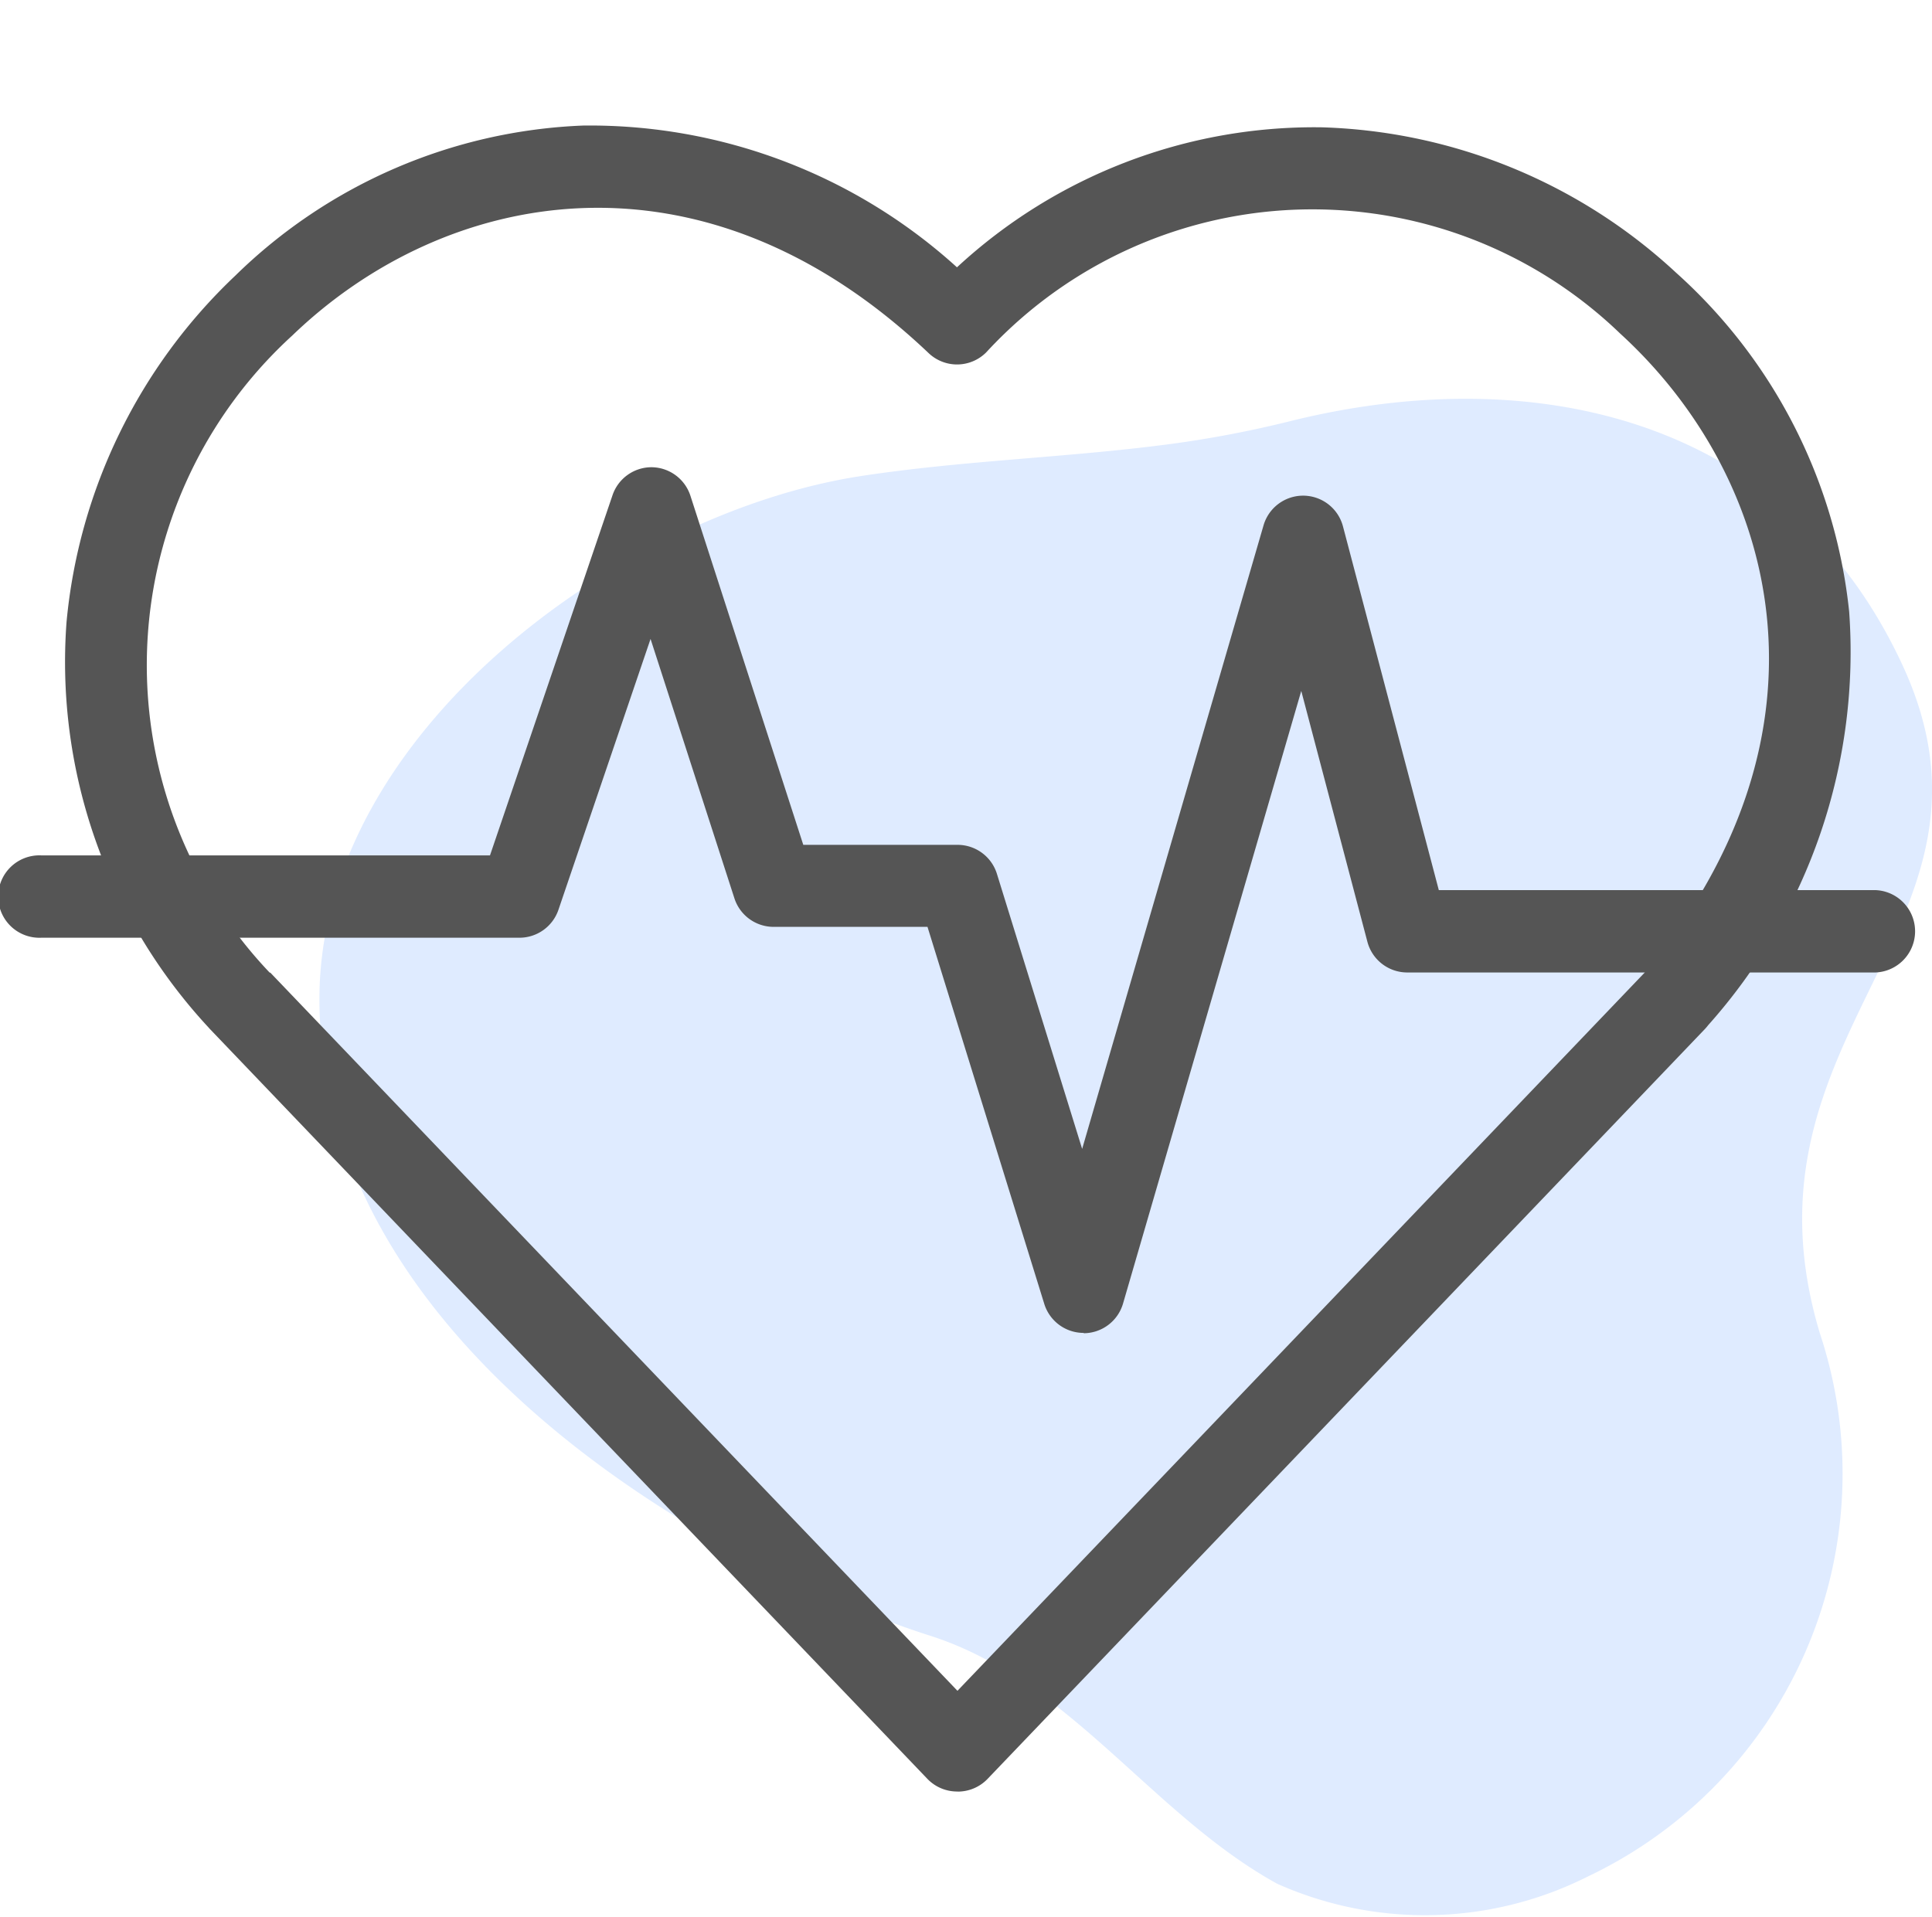 <svg xmlns="http://www.w3.org/2000/svg" xmlns:xlink="http://www.w3.org/1999/xlink" width="24.186" height="24" viewBox="0 0 24.186 24">
  <defs>
    <clipPath id="clip-path">
      <rect id="Rectangle_2119" data-name="Rectangle 2119" width="24" height="24" transform="translate(716 97)" fill="#555" stroke="#707070" stroke-width="1"/>
    </clipPath>
  </defs>
  <g id="Group_350" data-name="Group 350" transform="translate(-716 -97)">
    <path id="Path_5510" data-name="Path 5510" d="M53.487,77.114c-1.226.151-2.453.189-3.686.377-3,.458-6.765,3.214-6.782,6.521-.021,4.319,4.9,7.123,7.647,8,1.751.561,2.776,2.243,4.343,3.105a4.537,4.537,0,0,0,3.893-.093,5.582,5.582,0,0,0,2.9-6.8c-1.136-3.779,2.542-5.1,1.037-8.36-1.436-3.107-4.611-3.824-7.683-3.056A13.751,13.751,0,0,1,53.487,77.114Z" transform="translate(676.98 25.469)" fill="rgba(56,128,255,0.16)" style="mix-blend-mode: multiply;isolation: isolate"/>
    <g id="Mask_Group_81" data-name="Mask Group 81" clip-path="url(#clip-path)">
      <g id="heartbeat" transform="translate(716 97)">
        <path id="Path_5508" data-name="Path 5508" d="M11.982,22.431a.516.516,0,0,1-.373-.159L6.182,16.6,2.624,12.88l-.015-.017A6.729,6.729,0,0,1,.833,7.787,6.847,6.847,0,0,1,2.946,3.451,6.589,6.589,0,0,1,7.3,1.572a6.84,6.84,0,0,1,4.68,1.775,6.585,6.585,0,0,1,4.566-1.753,6.814,6.814,0,0,1,4.438,1.822,6.622,6.622,0,0,1,2.165,4.242,7.016,7.016,0,0,1-1.766,5.179.514.514,0,0,1-.037.044l-7.9,8.26-1.083,1.132a.516.516,0,0,1-.372.159Zm-8.6-10.255,3.549,3.71,5.055,5.284.71-.742,7.886-8.243c2.525-3.034,1.671-6.208-.3-8.009a5.551,5.551,0,0,0-7.937.237.516.516,0,0,1-.719.009C8.779,1.716,5.573,2.358,3.66,4.2a5.587,5.587,0,0,0-.282,7.98Z" fill="#555"/>
        <path id="Path_5509" data-name="Path 5509" d="M13.566,16.689a.516.516,0,0,1-.493-.363l-1.462-4.721H9.685a.516.516,0,0,1-.491-.357L8.144,8,6.991,11.391a.516.516,0,0,1-.488.35H.516a.516.516,0,1,1,0-1.031H6.134L7.668,6.2a.516.516,0,0,1,.488-.35h0a.516.516,0,0,1,.487.357l1.413,4.371h1.931a.516.516,0,0,1,.493.363l1.067,3.444,2.271-7.808a.516.516,0,0,1,.994.013l1.2,4.555h5.469a.516.516,0,0,1,0,1.031H17.618a.516.516,0,0,1-.5-.384l-.828-3.141-2.231,7.67a.516.516,0,0,1-.491.372h0Z" fill="#555"/>
      </g>
    </g>
  </g>
</svg>
